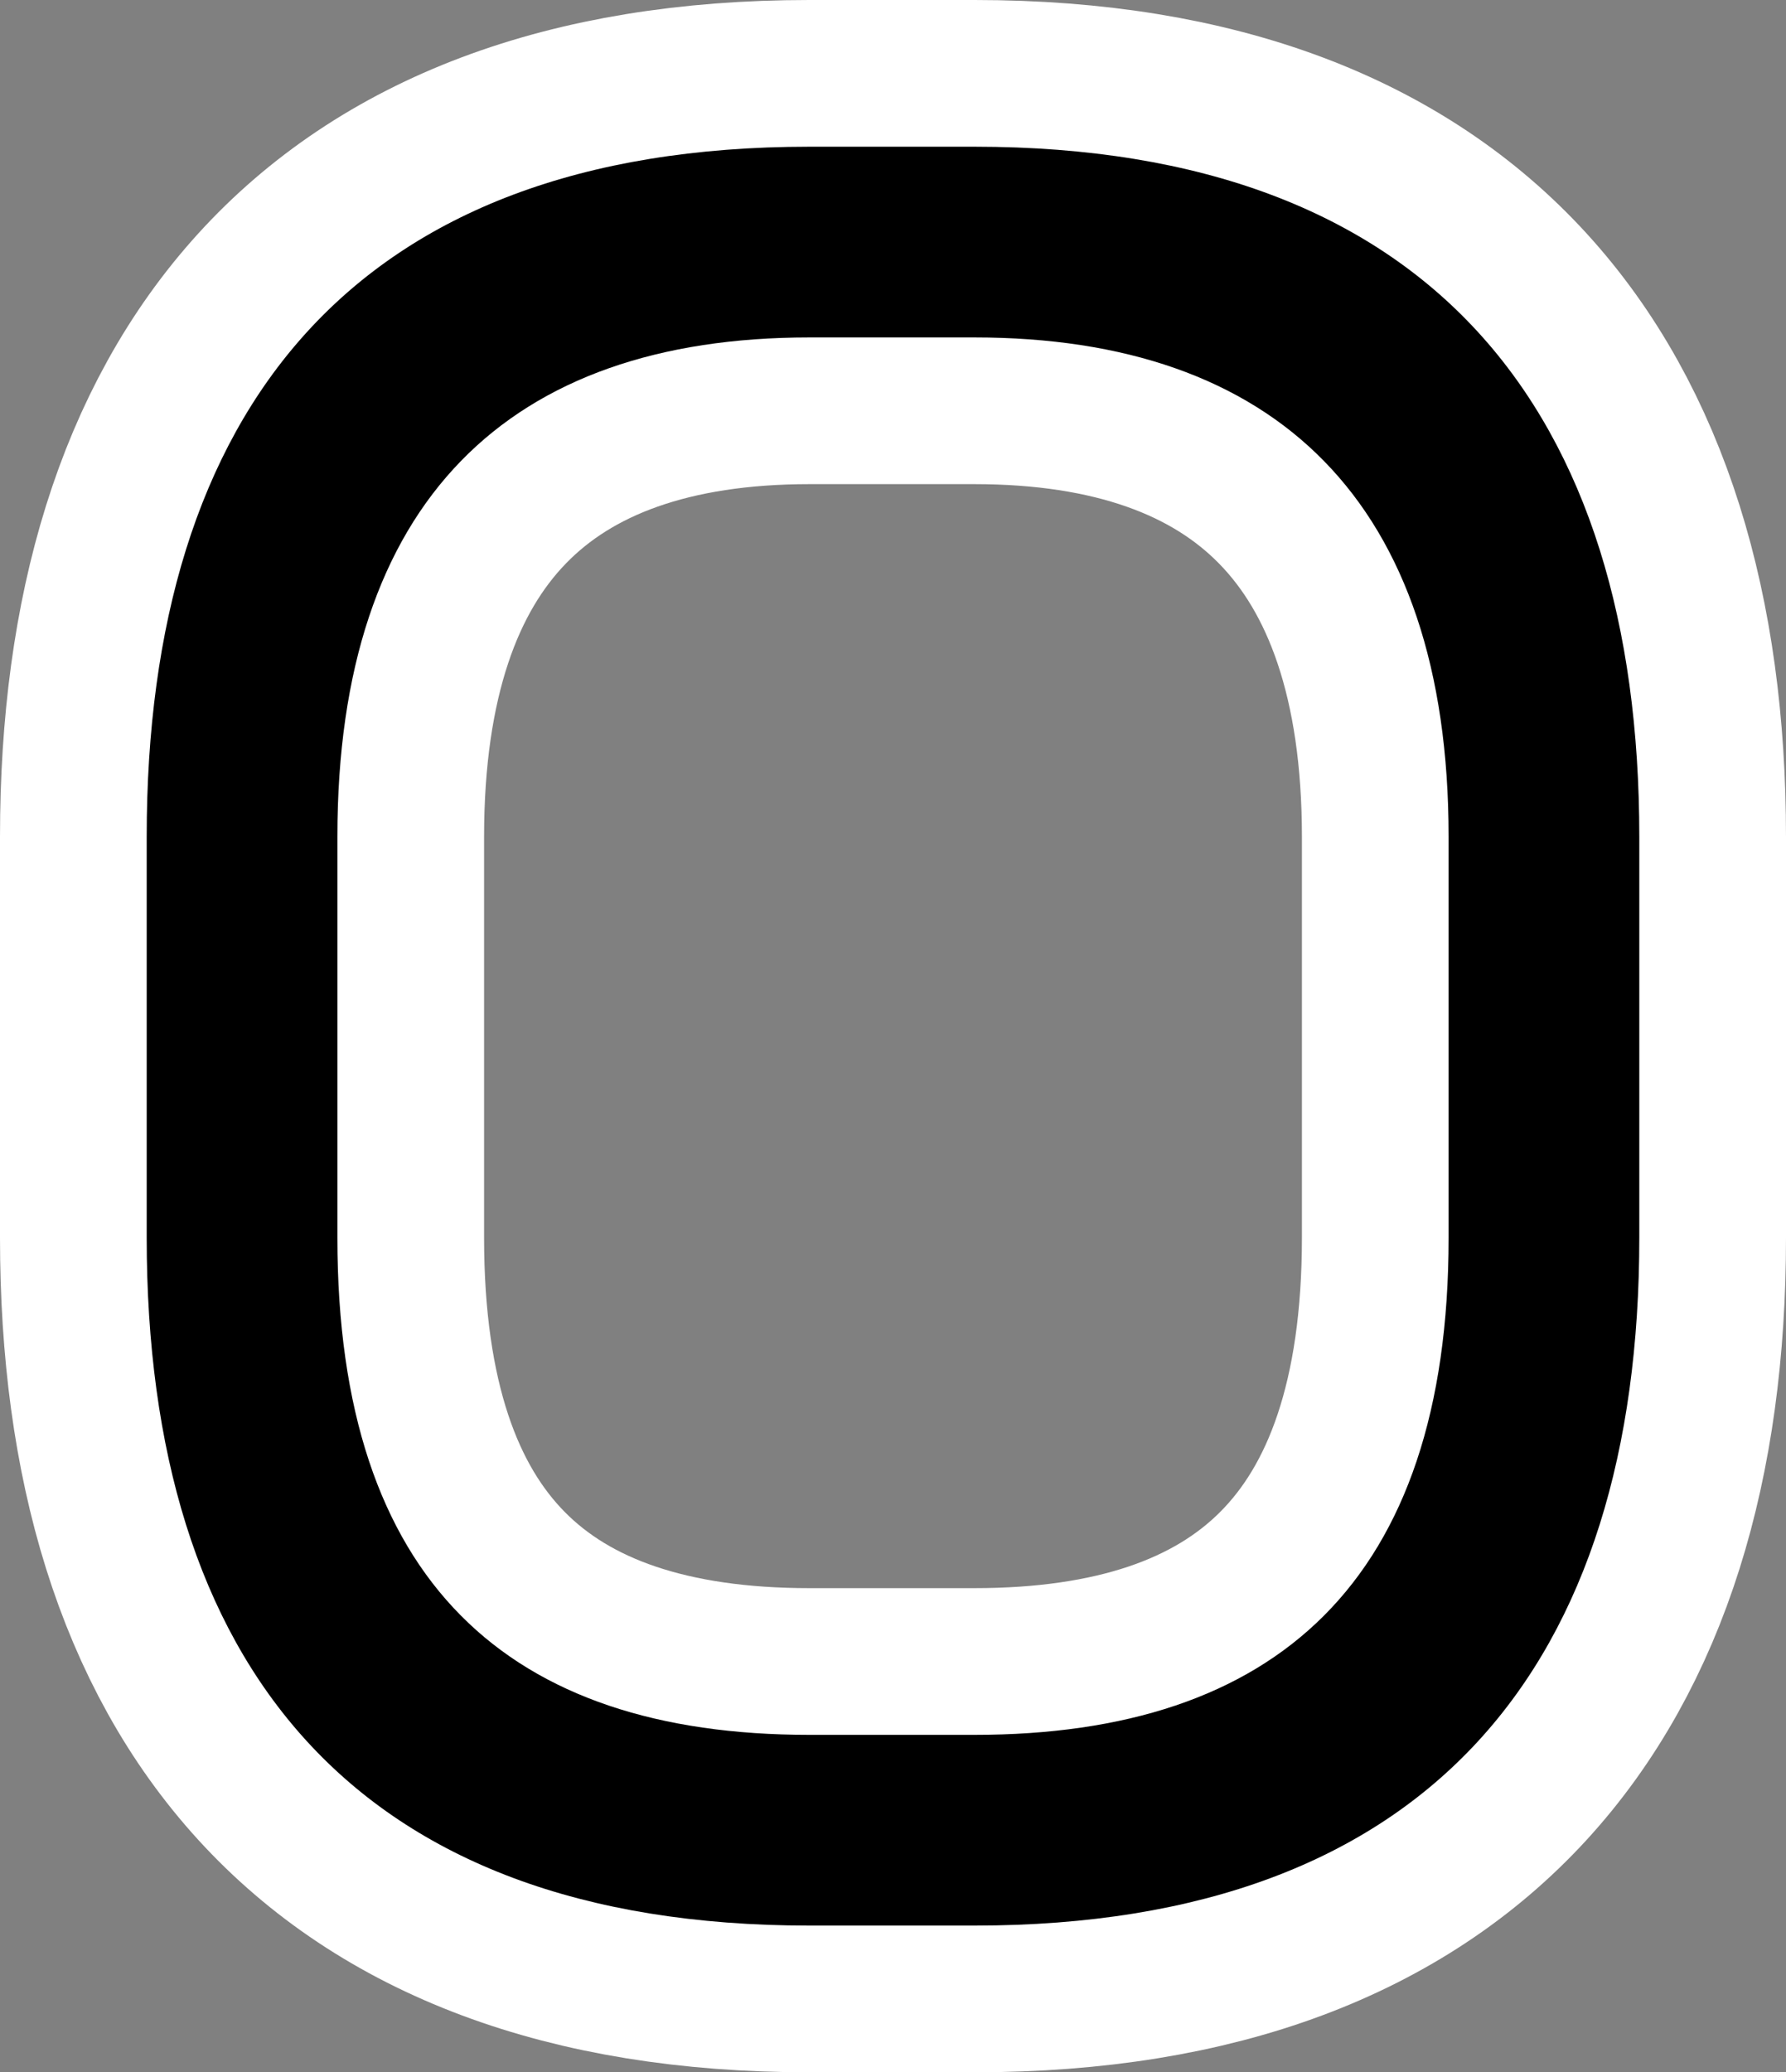 <?xml version="1.0" encoding="utf-8" standalone="no"?>
<!DOCTYPE svg PUBLIC "-//W3C//DTD SVG 1.1//EN"
"http://www.w3.org/Graphics/SVG/1.1/DTD/svg11.dtd">

<svg xmlns="http://www.w3.org/2000/svg" version="1.1" xmlns:xlink="http://www.w3.org/1999/xlink" width="48.7" height="56.5" viewBox="0 0 48.7 56.5"><rect x="0" y="0" width="48.7" height="56.5" fill="#808080" stroke="none"/><path stroke="#ffffff" stroke-width="8" stroke-linejoin="round" fill="#ffffff" d="M 44.7 33.748 L 44.7 22.812 C 44.7 11.221 39.026 4 26.574 4 L 22.067 4 C 9.615 4 4 11.221 4 22.812 L 4 33.748 C 4 45.338 9.615 52.5 22.067 52.5 L 26.574 52.5 C 39.026 52.5 44.7 45.338 44.7 33.748 Z M 39.5 33.748 C 39.5 43.139 34.756 47.3 26.574 47.3 L 22.067 47.3 C 13.884 47.3 9.2 43.139 9.2 33.748 L 9.2 22.812 C 9.2 13.658 13.884 9.2 22.067 9.2 L 26.574 9.2 C 34.756 9.2 39.5 13.658 39.5 22.812 Z" /><path fill="#000000" d="M 44.7 33.748 L 44.7 22.812 C 44.7 11.221 39.026 4 26.574 4 L 22.067 4 C 9.615 4 4 11.221 4 22.812 L 4 33.748 C 4 45.338 9.615 52.5 22.067 52.5 L 26.574 52.5 C 39.026 52.5 44.7 45.338 44.7 33.748 Z M 39.5 33.748 C 39.5 43.139 34.756 47.3 26.574 47.3 L 22.067 47.3 C 13.884 47.3 9.2 43.139 9.2 33.748 L 9.2 22.812 C 9.2 13.658 13.884 9.2 22.067 9.2 L 26.574 9.2 C 34.756 9.2 39.5 13.658 39.5 22.812 Z" /></svg>